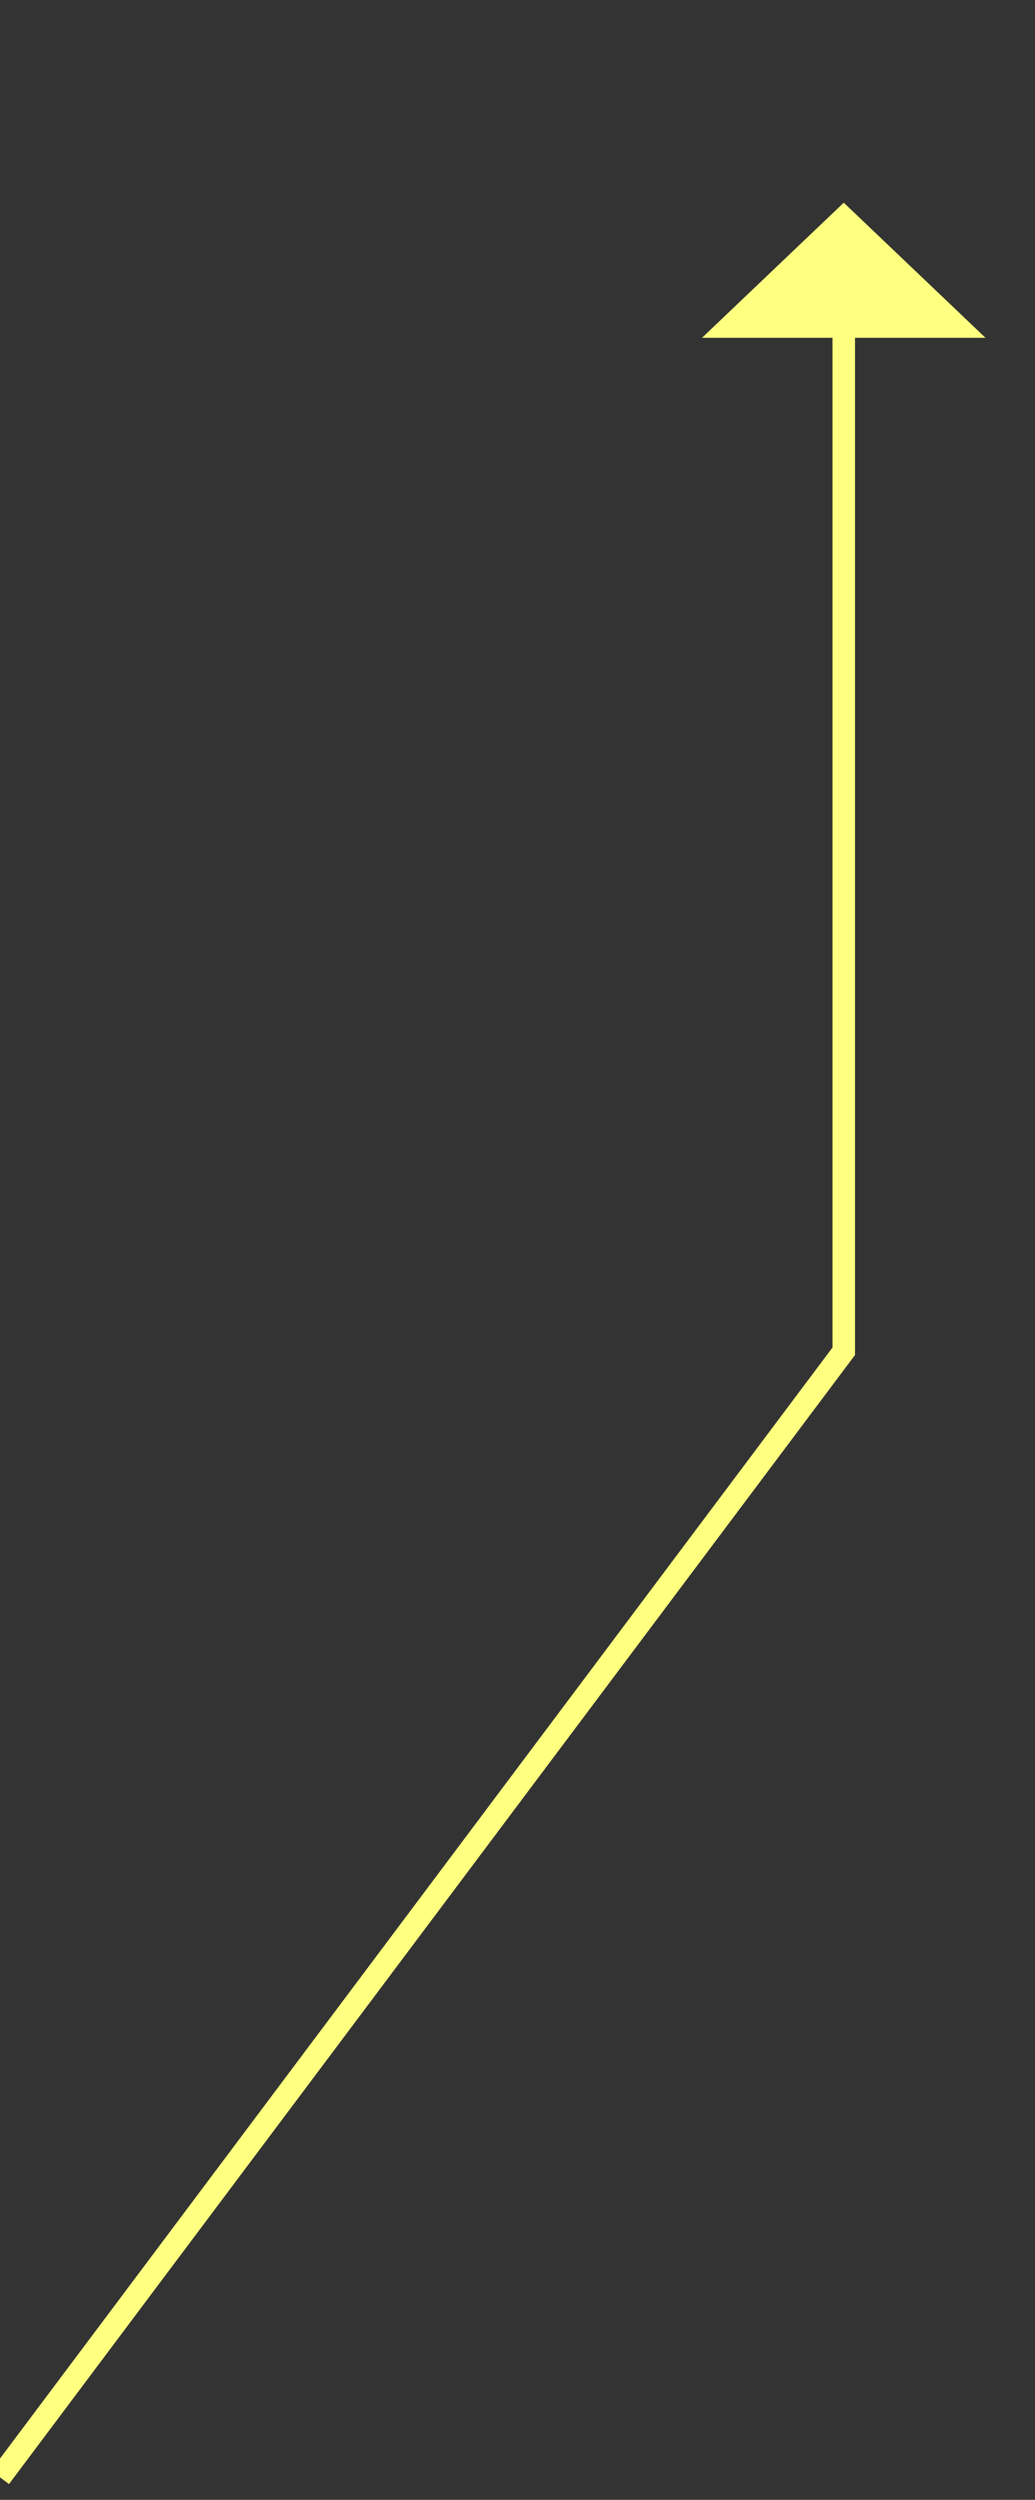 ﻿<?xml version="1.0" encoding="utf-8"?>
<svg version="1.1" xmlns:xlink="http://www.w3.org/1999/xlink" width="46px" height="111px" xmlns="http://www.w3.org/2000/svg">
  <rect width="100%" height="100%" fill="#333333" stroke="none"/>
  <g transform="matrix(1 0 0 1 -1006 -8691 )">
    <path d="M 0 101  L 37.5 51  L 37.5 5  " stroke-width="1" stroke="#ffff80" fill="none" transform="matrix(1 0 0 1 1006 8700 )" />
    <path d="M 43.8 6  L 37.5 0  L 31.2 6  L 43.8 6  Z " fill-rule="nonzero" fill="#ffff80" stroke="none" transform="matrix(1 0 0 1 1006 8700 )" />
  </g>
</svg>